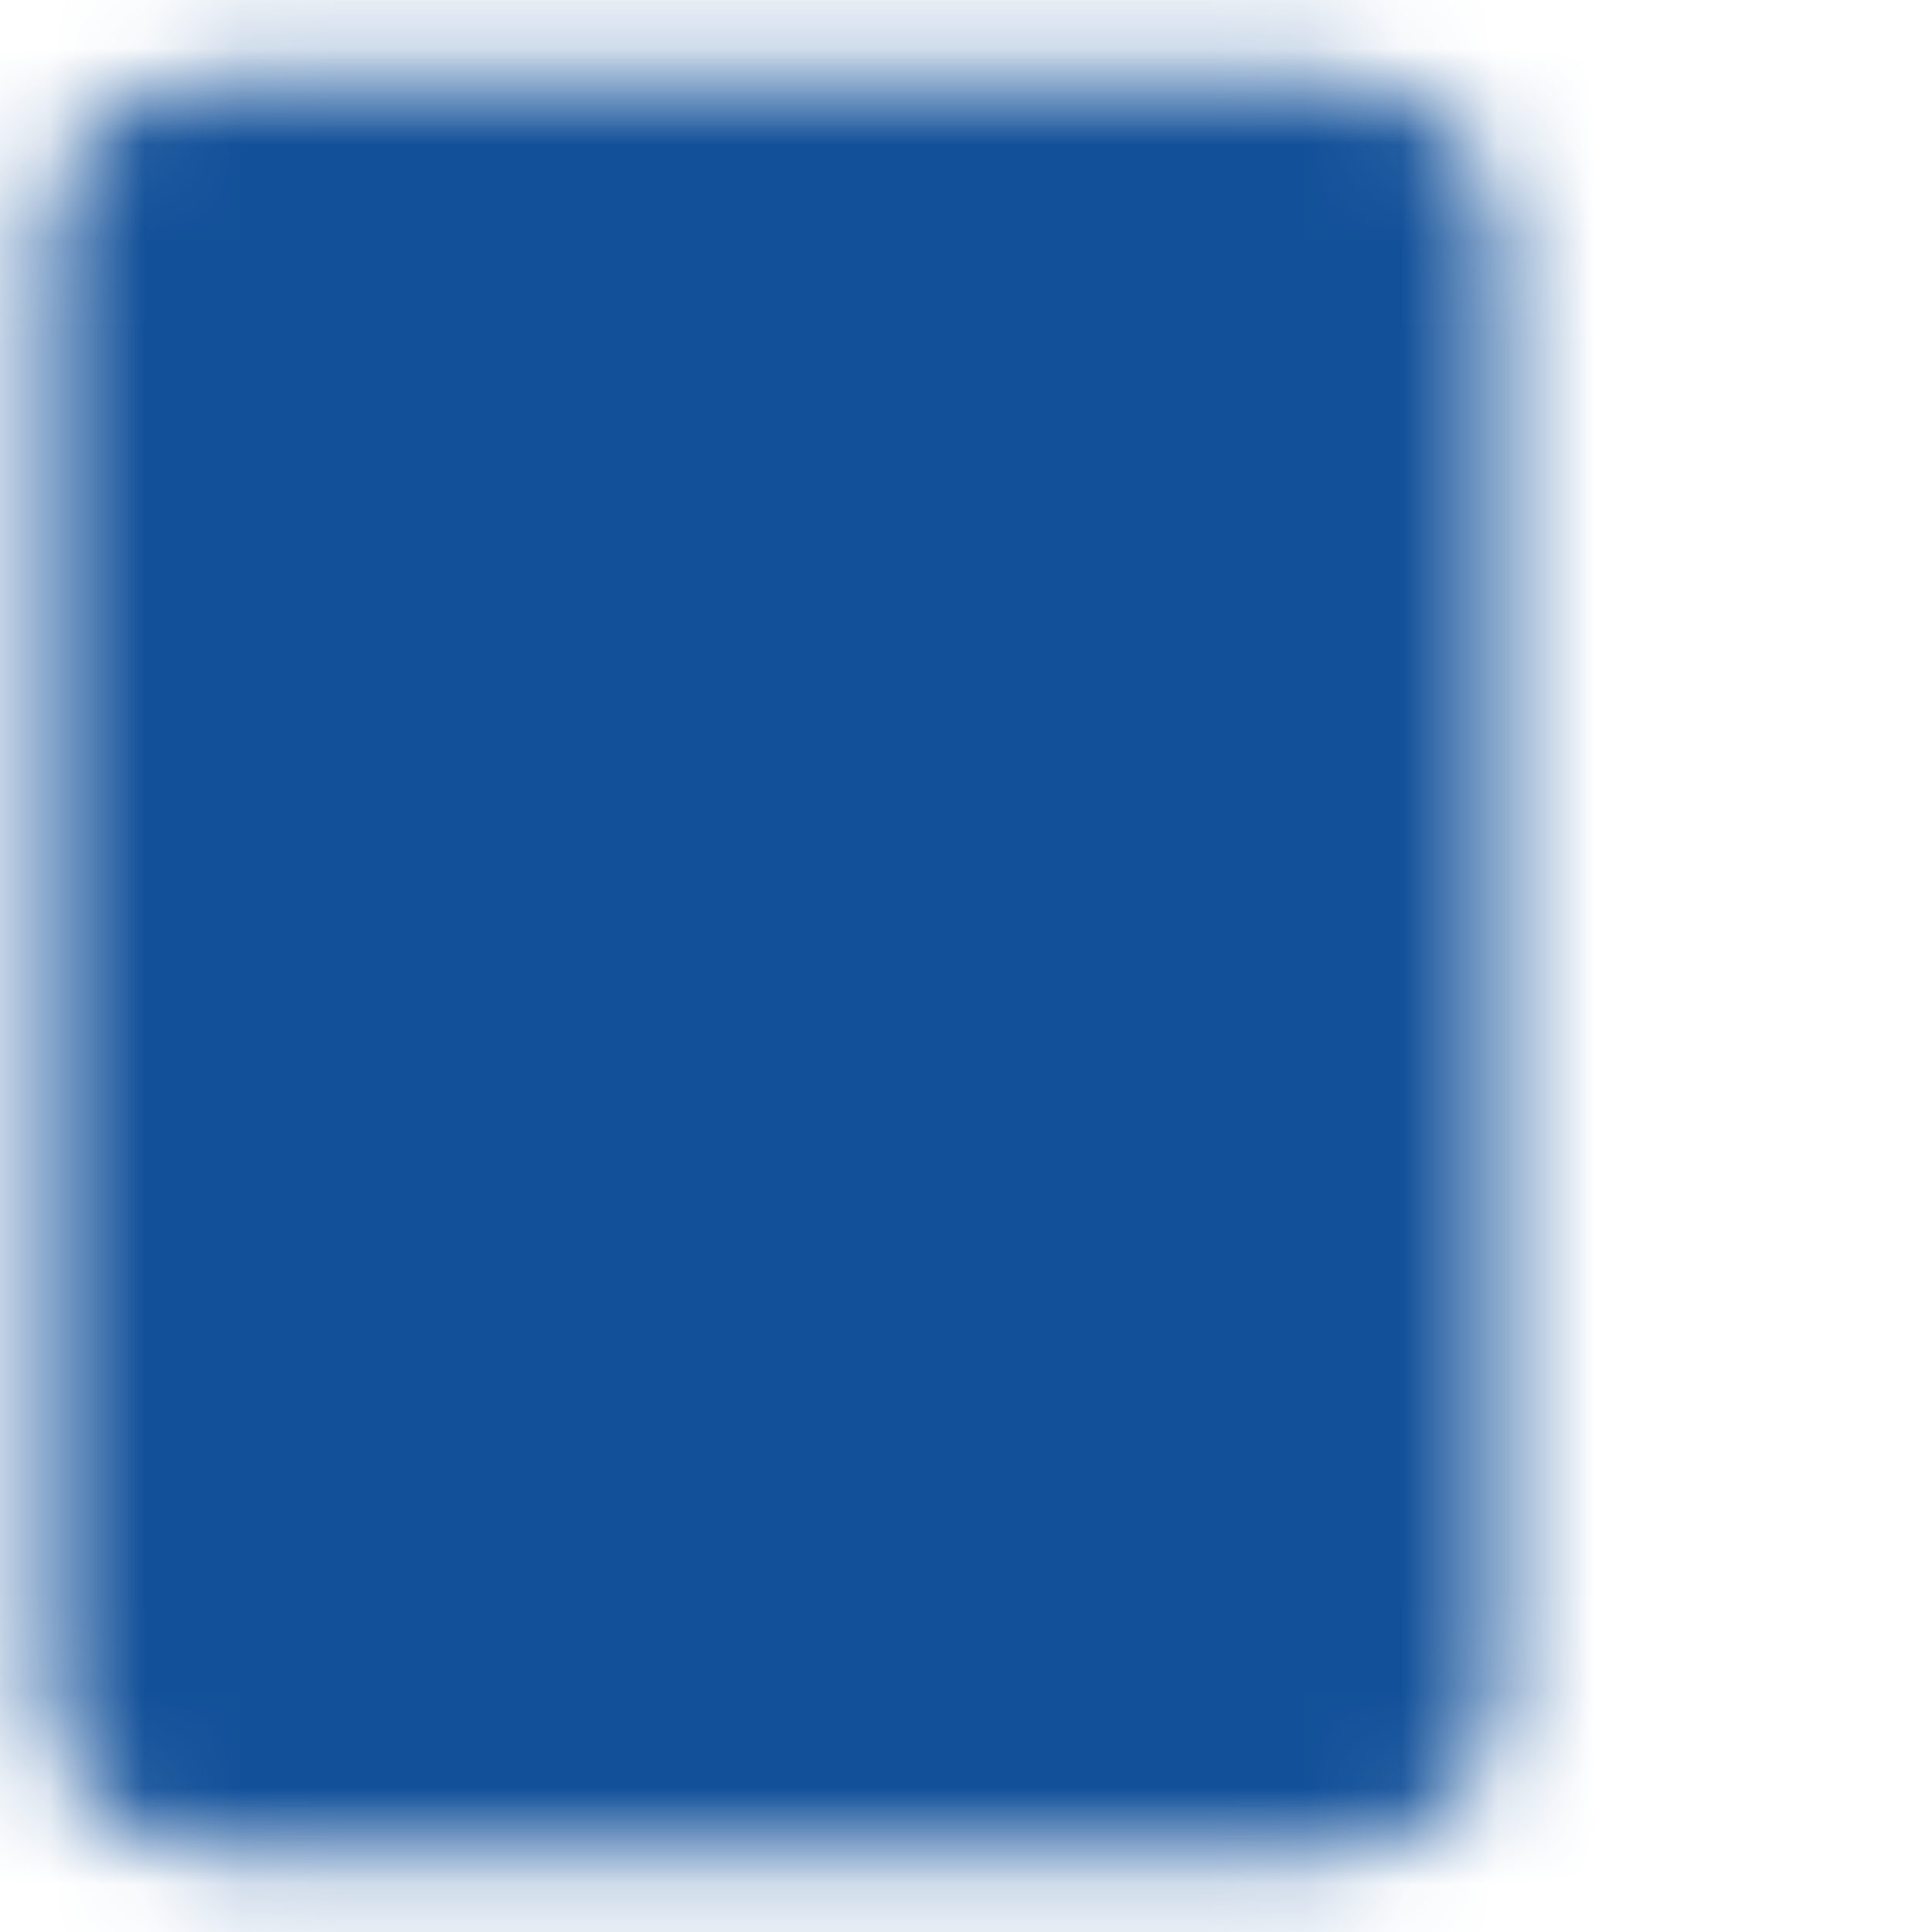 <svg width="20" height="20" viewBox="0 0 20 20" fill="none" xmlns="http://www.w3.org/2000/svg">
<mask id="mask0_689_1113" style="mask-type:luminance" maskUnits="userSpaceOnUse" x="0" y="0" width="16" height="20">
<path d="M13.833 1.667H2.167C1.946 1.667 1.734 1.754 1.577 1.911C1.421 2.067 1.333 2.279 1.333 2.5V17.5C1.333 17.721 1.421 17.933 1.577 18.089C1.734 18.245 1.946 18.333 2.167 18.333H13.833C14.054 18.333 14.266 18.245 14.422 18.089C14.579 17.933 14.667 17.721 14.667 17.5V2.5C14.667 2.279 14.579 2.067 14.422 1.911C14.266 1.754 14.054 1.667 13.833 1.667Z" fill="white"/>
<path fill-rule="evenodd" clip-rule="evenodd" d="M0.988 1.321C1.301 1.009 1.725 0.833 2.167 0.833H13.833C14.275 0.833 14.699 1.009 15.012 1.321C15.324 1.634 15.5 2.058 15.5 2.5V17.5C15.5 17.942 15.324 18.366 15.012 18.678C14.699 18.991 14.275 19.167 13.833 19.167H2.167C1.725 19.167 1.301 18.991 0.988 18.678C0.676 18.366 0.5 17.942 0.5 17.5V2.5C0.5 2.058 0.676 1.634 0.988 1.321ZM13.833 2.5H2.167L2.167 17.5H13.833V2.5Z" fill="white"/>
<path fill-rule="evenodd" clip-rule="evenodd" d="M5.744 4.827C6.07 4.502 6.597 4.502 6.923 4.827L8 5.905L9.077 4.827C9.403 4.502 9.93 4.502 10.256 4.827C10.581 5.153 10.581 5.68 10.256 6.006L9.179 7.083L10.256 8.161C10.581 8.486 10.581 9.014 10.256 9.339C9.93 9.665 9.403 9.665 9.077 9.339L8 8.262L6.923 9.339C6.597 9.665 6.07 9.665 5.744 9.339C5.419 9.014 5.419 8.486 5.744 8.161L6.821 7.083L5.744 6.006C5.419 5.68 5.419 5.153 5.744 4.827ZM4.25 12.5C4.25 12.04 4.623 11.667 5.083 11.667H10.917C11.377 11.667 11.75 12.04 11.75 12.5C11.75 12.96 11.377 13.333 10.917 13.333H5.083C4.623 13.333 4.25 12.96 4.25 12.5ZM4.25 15C4.25 14.54 4.623 14.167 5.083 14.167H8C8.46 14.167 8.833 14.54 8.833 15C8.833 15.46 8.46 15.833 8 15.833H5.083C4.623 15.833 4.25 15.46 4.25 15Z" fill="black"/>
</mask>
<g mask="url(#mask0_689_1113)">
<path d="M-2 0H18V20H-2V0Z" fill="#125099"/>
</g>
</svg>
